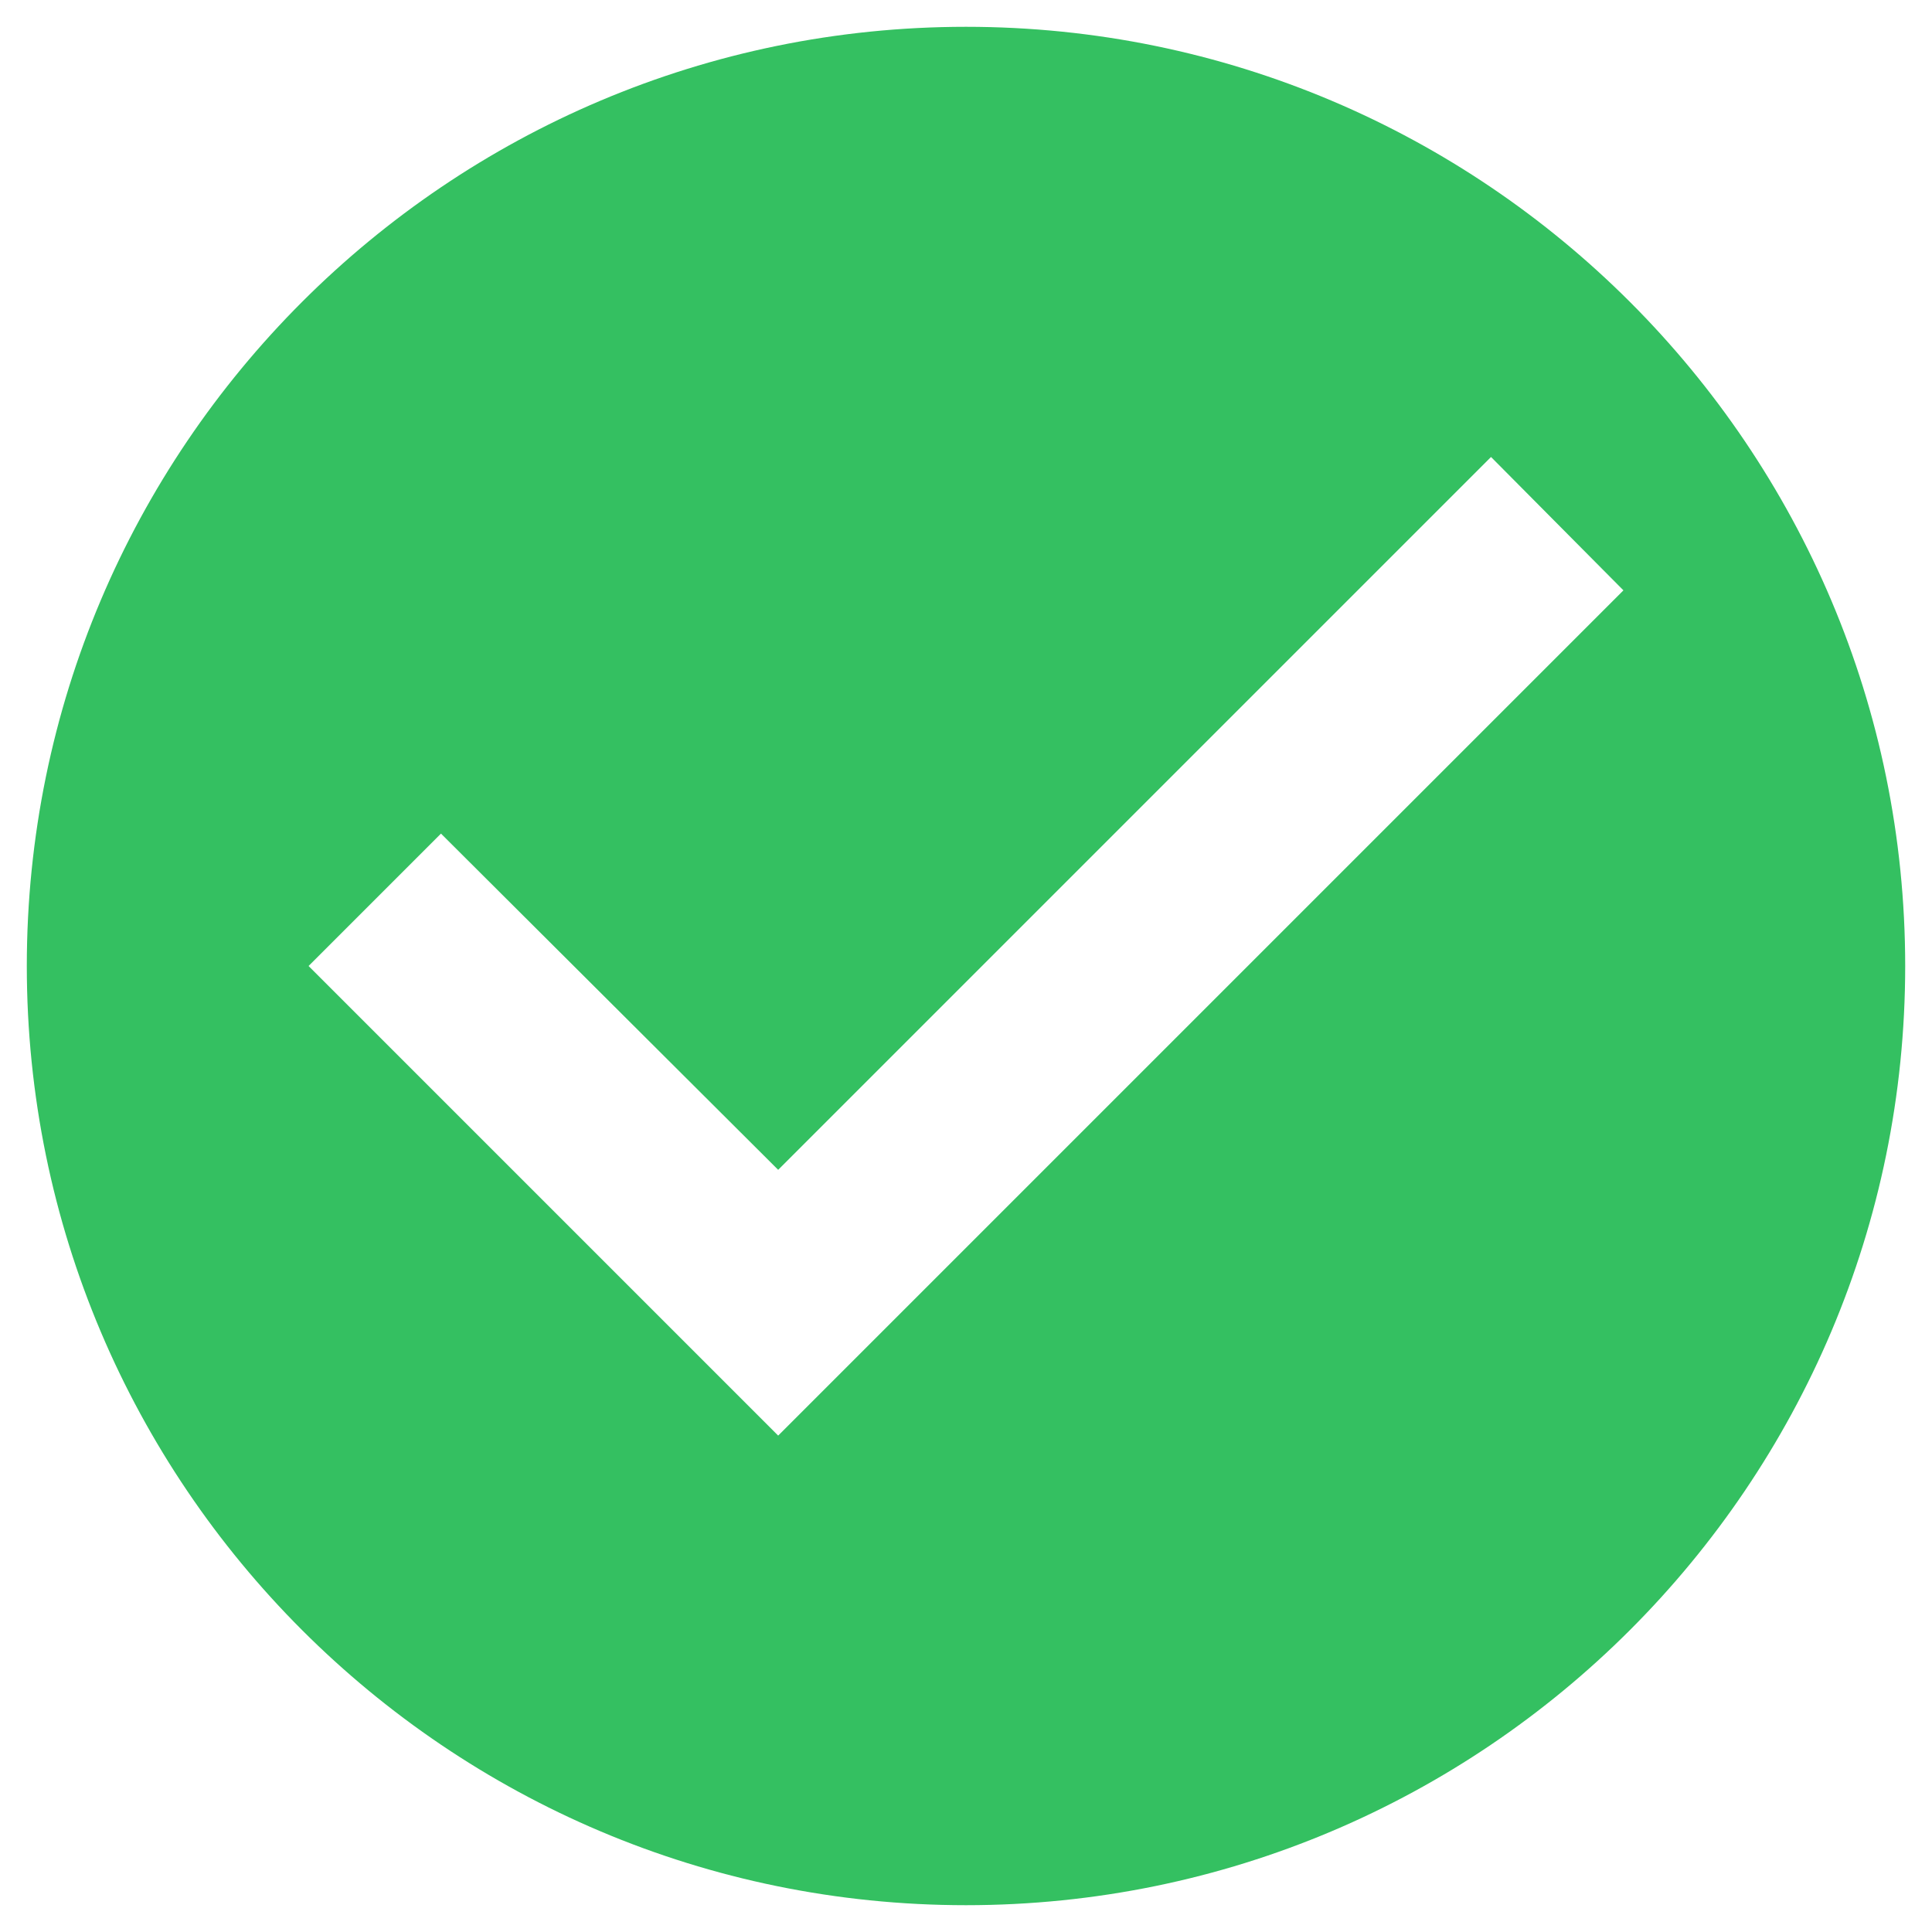 <?xml version="1.0" encoding="UTF-8"?>
<svg width="32px" height="32px" viewBox="0 0 32 32" version="1.1" xmlns="http://www.w3.org/2000/svg" xmlns:xlink="http://www.w3.org/1999/xlink">
    <!-- Generator: Sketch 53.2 (72643) - https://sketchapp.com -->
    <title>ic_check_circle_large</title>
    <desc>Created with Sketch.</desc>
    <g id="Page-1" stroke="none" stroke-width="1" fill="none" fill-rule="evenodd">
        <g id="Marketplace-P2M-Chat" transform="translate(-208, -544)" fill="#34C061">
            <g id="IM-Trx-Component" transform="translate(89, 503)">
                <g id="ic_check_circle_large" transform="translate(119, 41)">
                    <g id="Icon-24px">
                        <path d="M16,0.444 C7.413,0.444 0.444,7.413 0.444,16 C0.444,24.587 7.413,31.556 16,31.556 C24.587,31.556 31.556,24.587 31.556,16 C31.556,7.413 24.587,0.444 16,0.444 L16,0.444 Z M12.889,23.778 L5.111,16 L7.304,13.807 L12.889,19.376 L24.696,7.569 L26.889,9.778 L12.889,23.778 L12.889,23.778 Z" id="Shape"></path>
                    </g>
                </g>
            </g>
        </g>
    </g>
</svg>